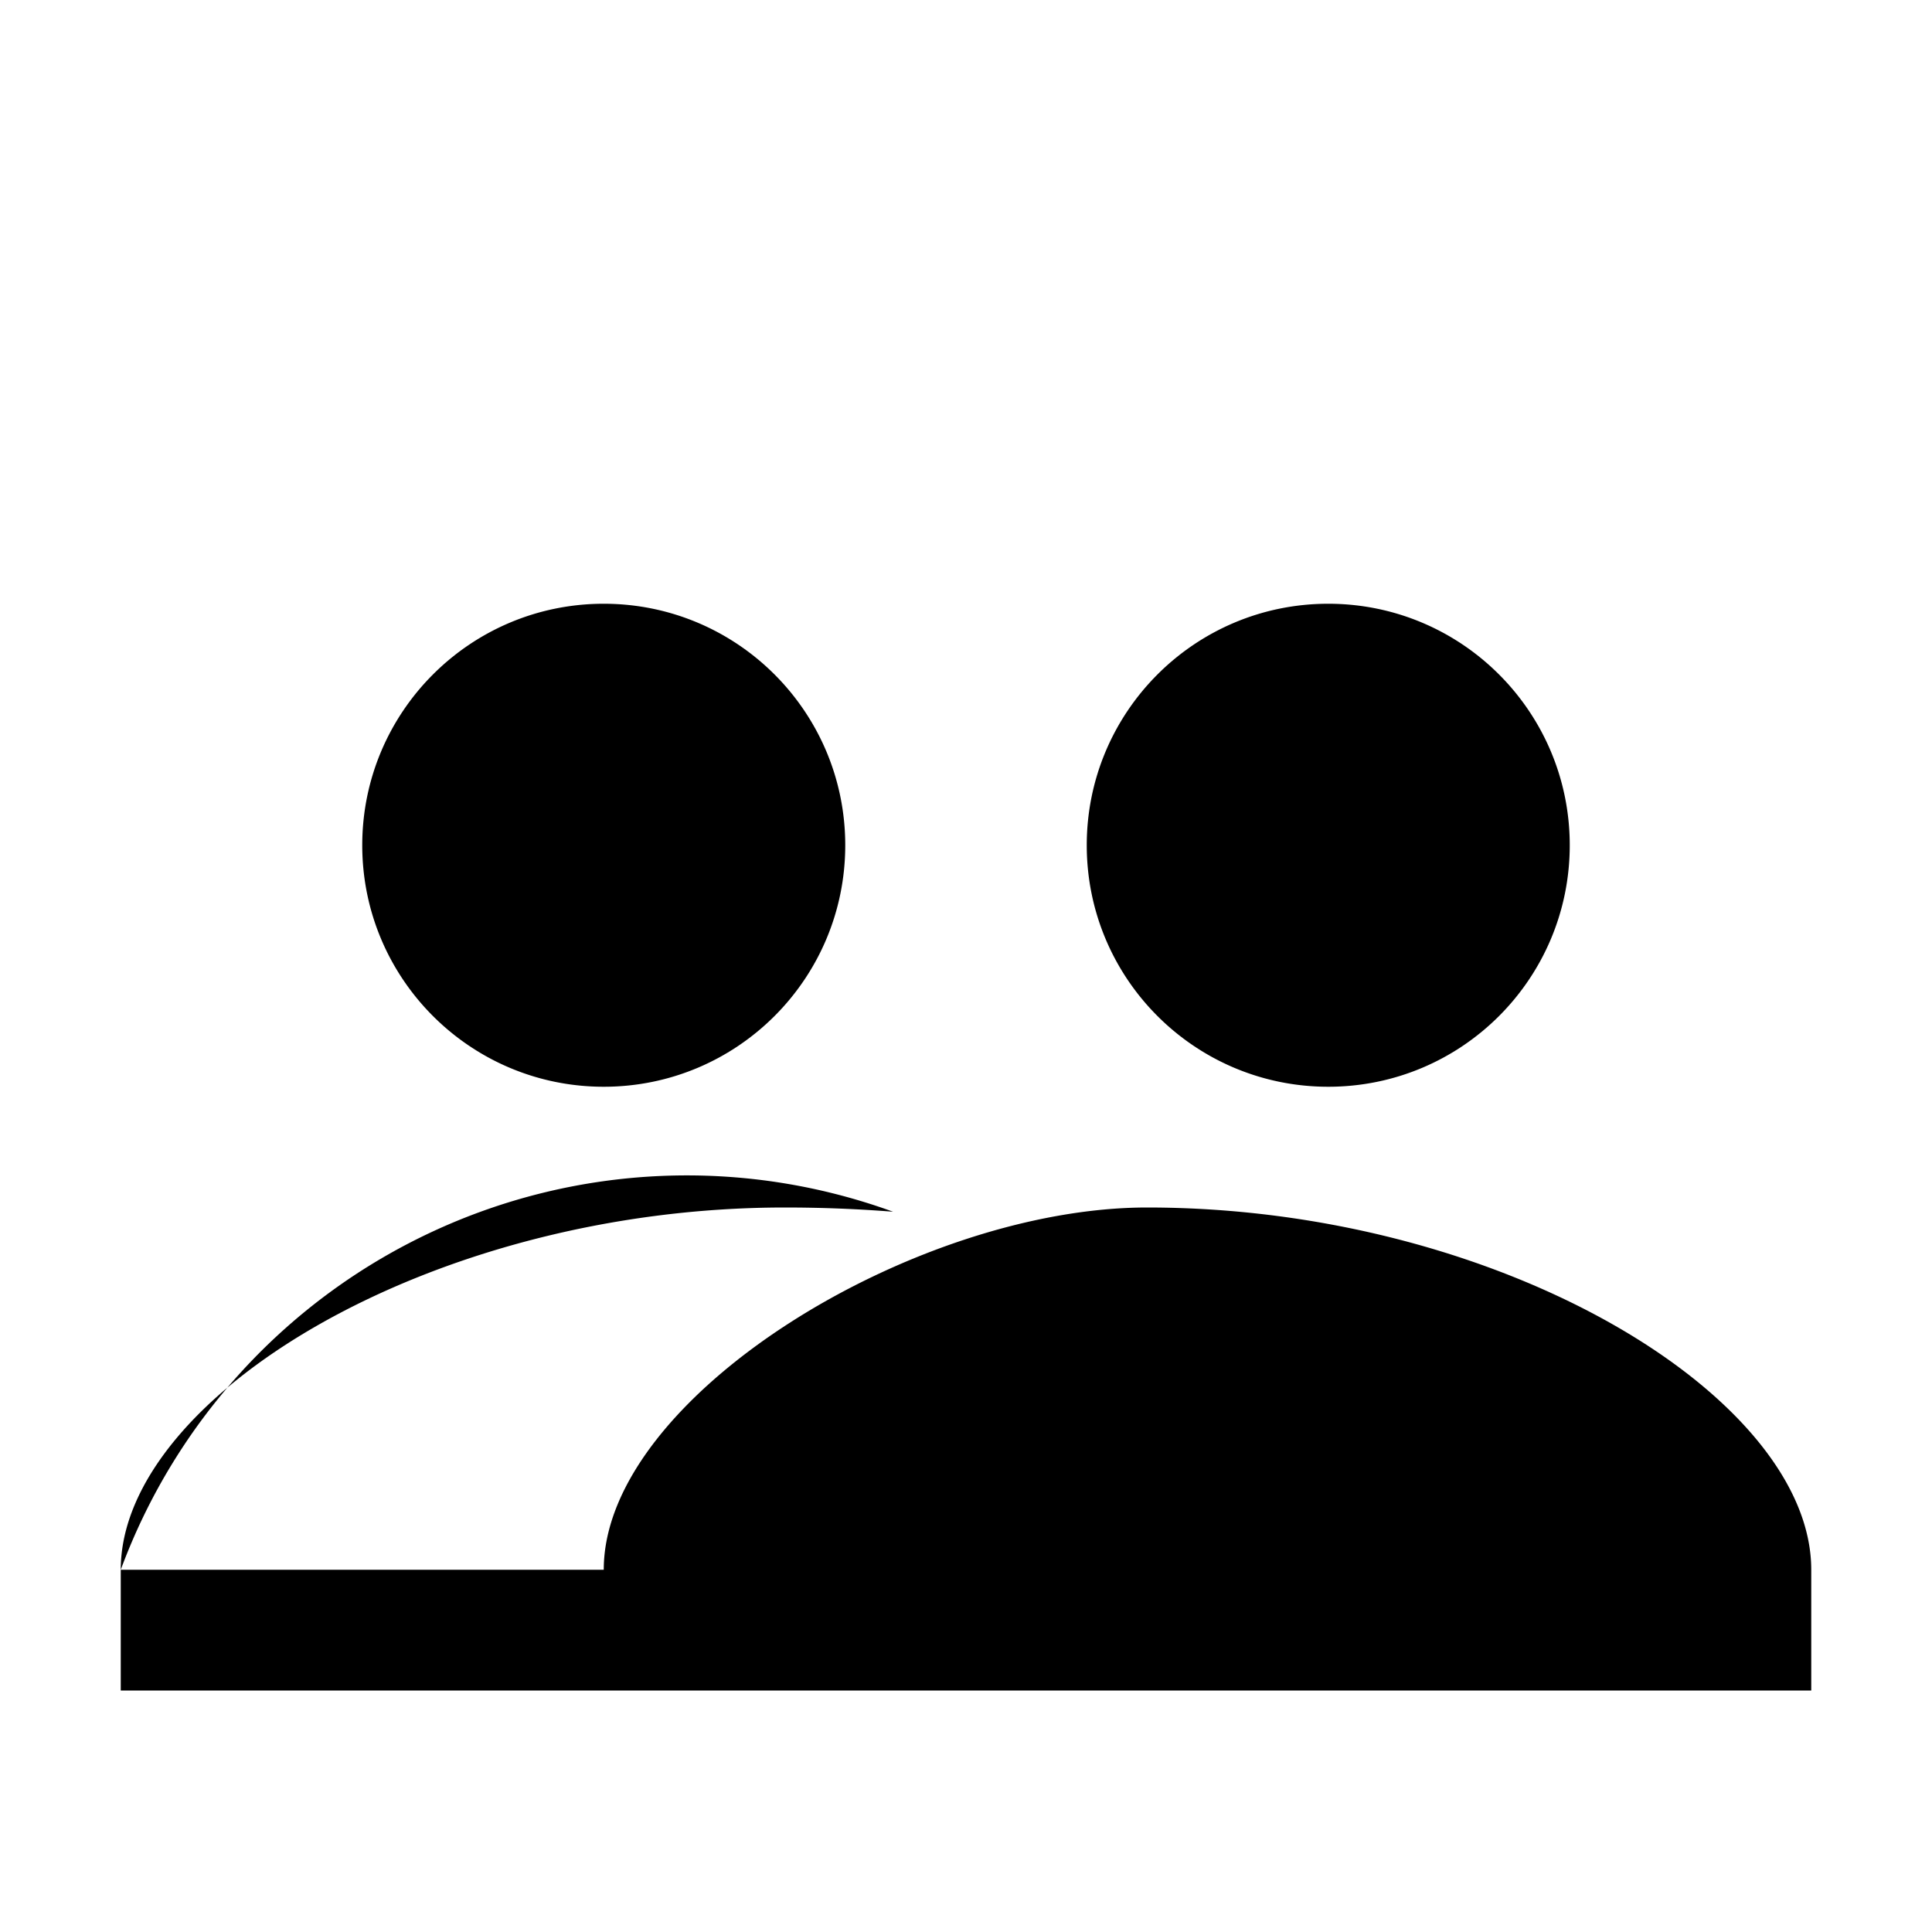 <svg xmlns="http://www.w3.org/2000/svg" fill="currentColor" class="bi bi-people-fill" viewBox="0 0 16 16"><path d="M13 7c0-1.105-.895-2-2-2s-2 .895-2 2c0 1.105.895 2 2 2s2-.895 2-2zm-3.5 3C7.57 10 5 11.57 5 13v1h10v-1c0-1.43-2.57-3-5.5-3zm-6.5-3c0-1.105.895-2 2-2s2 .895 2 2c0 1.105-.895 2-2 2s-2-.895-2-2zM1 13c0-1.43 2.57-3 5.5-3 .307 0 .605.012.896.035A4.998 4.998 0 0 0 1 13v1h4v-1z"/></svg>